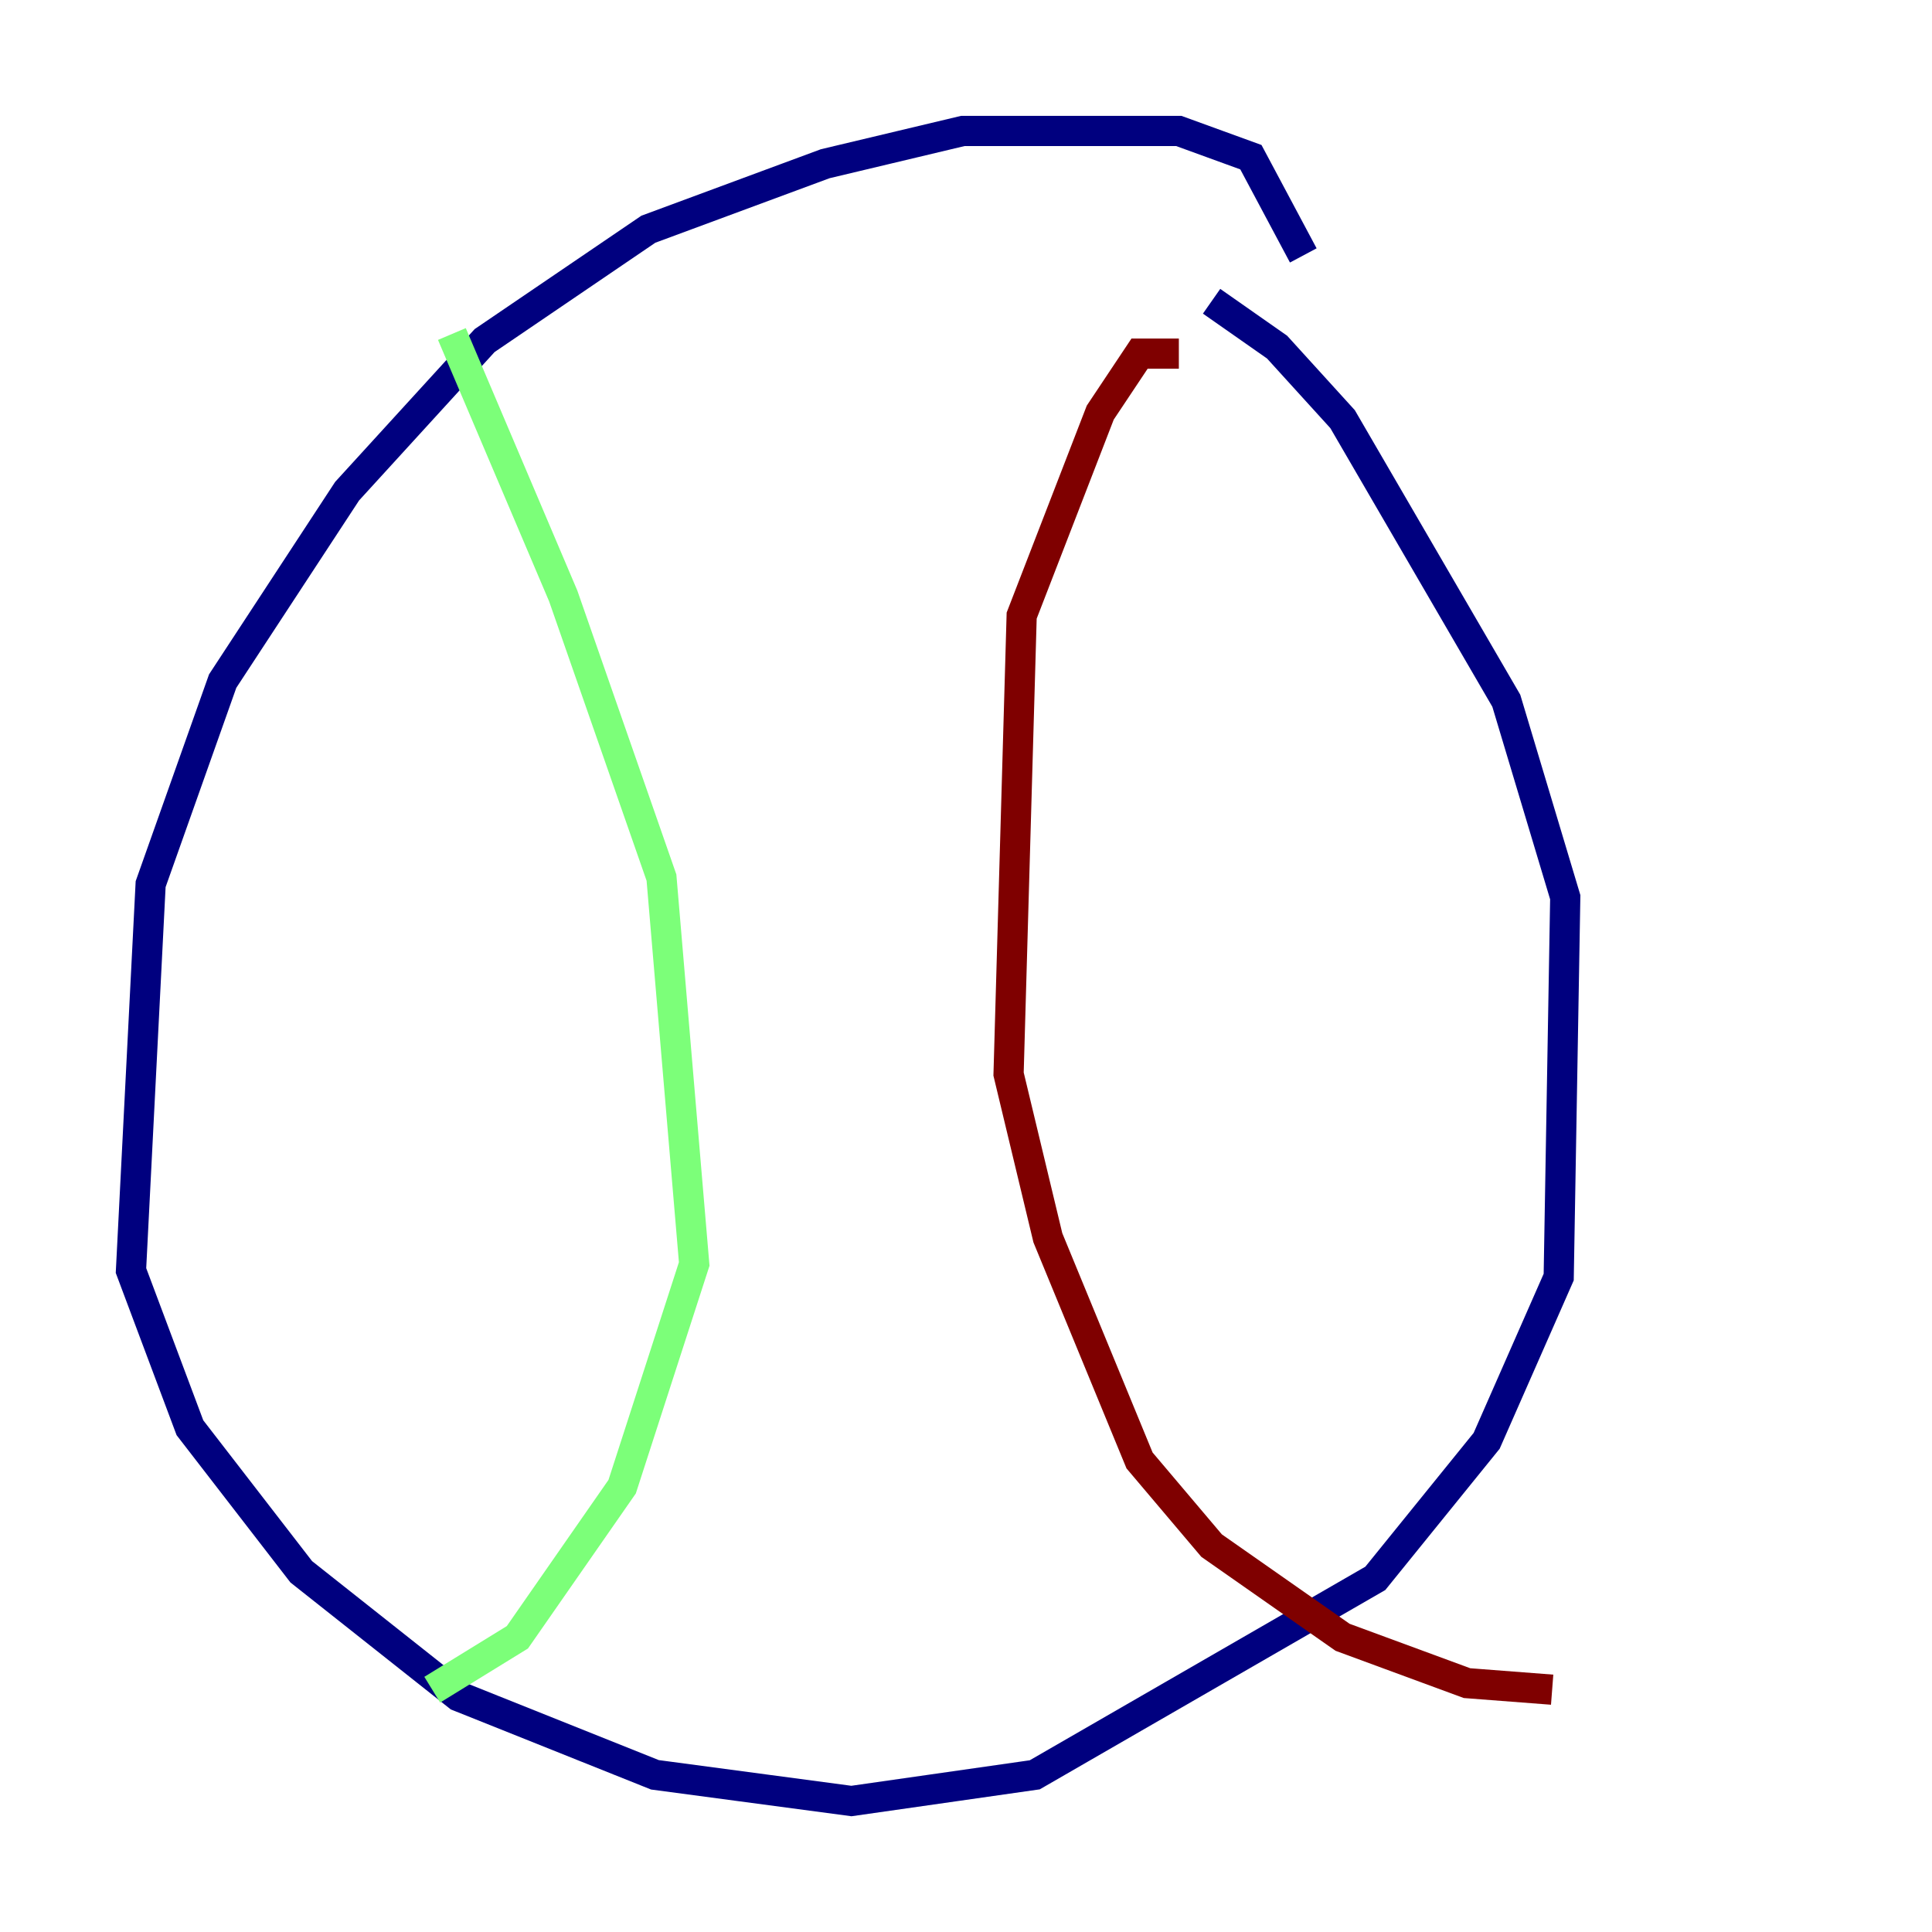 <?xml version="1.0" encoding="utf-8" ?>
<svg baseProfile="tiny" height="128" version="1.2" viewBox="0,0,128,128" width="128" xmlns="http://www.w3.org/2000/svg" xmlns:ev="http://www.w3.org/2001/xml-events" xmlns:xlink="http://www.w3.org/1999/xlink"><defs /><polyline fill="none" points="86.346,16.922 82.875,10.414 78.102,8.678 63.783,8.678 54.671,10.848 42.956,15.186 32.108,22.563 22.997,32.542 14.752,45.125 9.98,58.576 8.678,84.176 12.583,94.59 19.959,104.136 30.373,112.38 43.39,117.586 56.407,119.322 68.556,117.586 91.119,104.57 98.495,95.458 103.268,84.61 103.702,59.444 99.797,46.427 88.949,27.77 84.61,22.997 80.271,19.959" stroke="#00007f" stroke-width="2" /><polyline fill="none" points="29.939,22.129 37.315,39.485 43.824,58.142 45.993,83.742 41.22,98.495 34.278,108.475 28.637,111.946" stroke="#7cff79" stroke-width="2" /><polyline fill="none" points="78.102,23.43 75.498,23.43 72.895,27.336 67.688,40.786 66.82,71.159 69.424,82.007 75.498,96.759 80.271,102.4 88.949,108.475 97.193,111.512 102.834,111.946" stroke="#7f0000" stroke-width="2" /></svg>